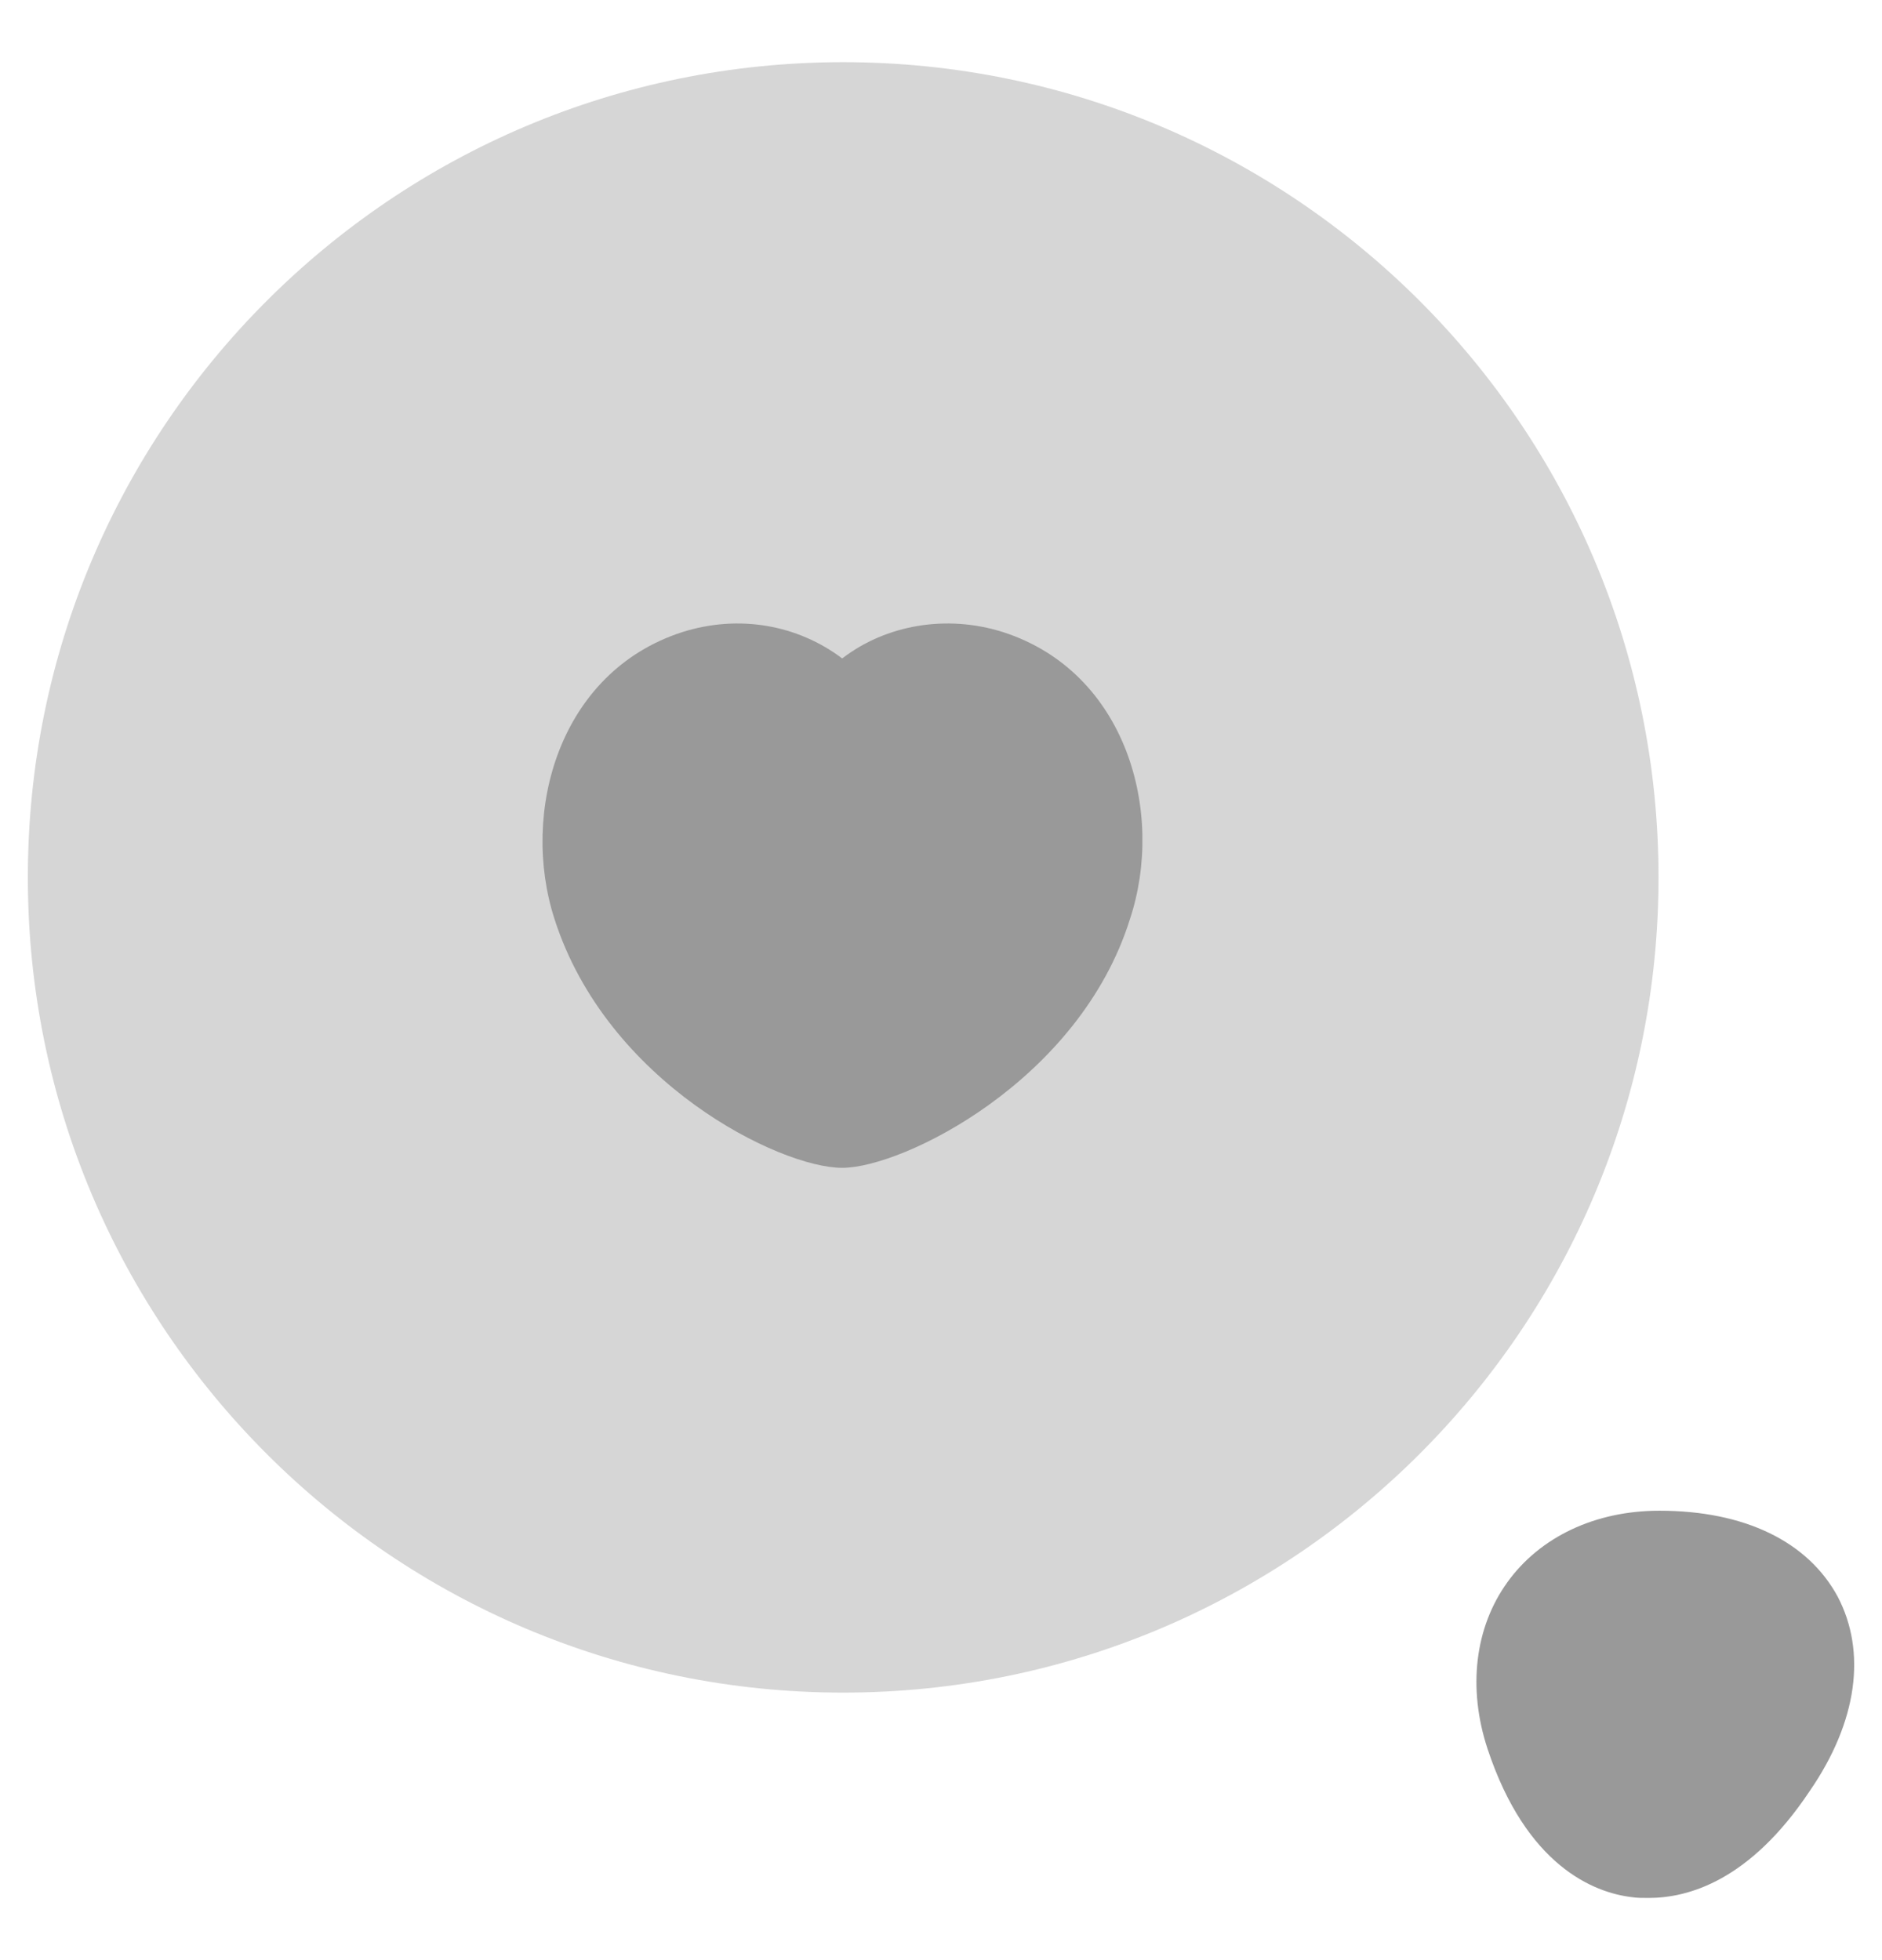 <svg width="24" height="25" viewBox="0 0 24 25" fill="none" xmlns="http://www.w3.org/2000/svg">
<path opacity="0.4" d="M10.752 21.588C16.495 21.588 21.15 16.933 21.15 11.19C21.15 5.448 16.495 0.793 10.752 0.793C5.01 0.793 0.355 5.448 0.355 11.19C0.355 16.933 5.01 21.588 10.752 21.588Z" fill="#999999"/>
<path d="M12.794 8.063C12.068 7.832 11.294 7.971 10.74 8.398C10.175 7.971 9.425 7.832 8.698 8.063C7.128 8.571 6.632 10.36 7.071 11.721C7.74 13.81 9.944 14.895 10.74 14.895C11.514 14.895 13.764 13.787 14.41 11.721C14.86 10.36 14.364 8.571 12.794 8.063Z" fill="#999999"/>
<path d="M23.435 20.364C23.054 19.66 22.246 19.268 21.161 19.268C20.342 19.268 19.638 19.603 19.223 20.18C18.807 20.757 18.715 21.53 18.969 22.303C19.465 23.803 20.33 24.138 20.803 24.196C20.873 24.207 20.942 24.207 21.023 24.207C21.53 24.207 22.315 23.988 23.077 22.845C23.689 21.957 23.804 21.068 23.435 20.364Z" fill="#999999"/>
</svg>
